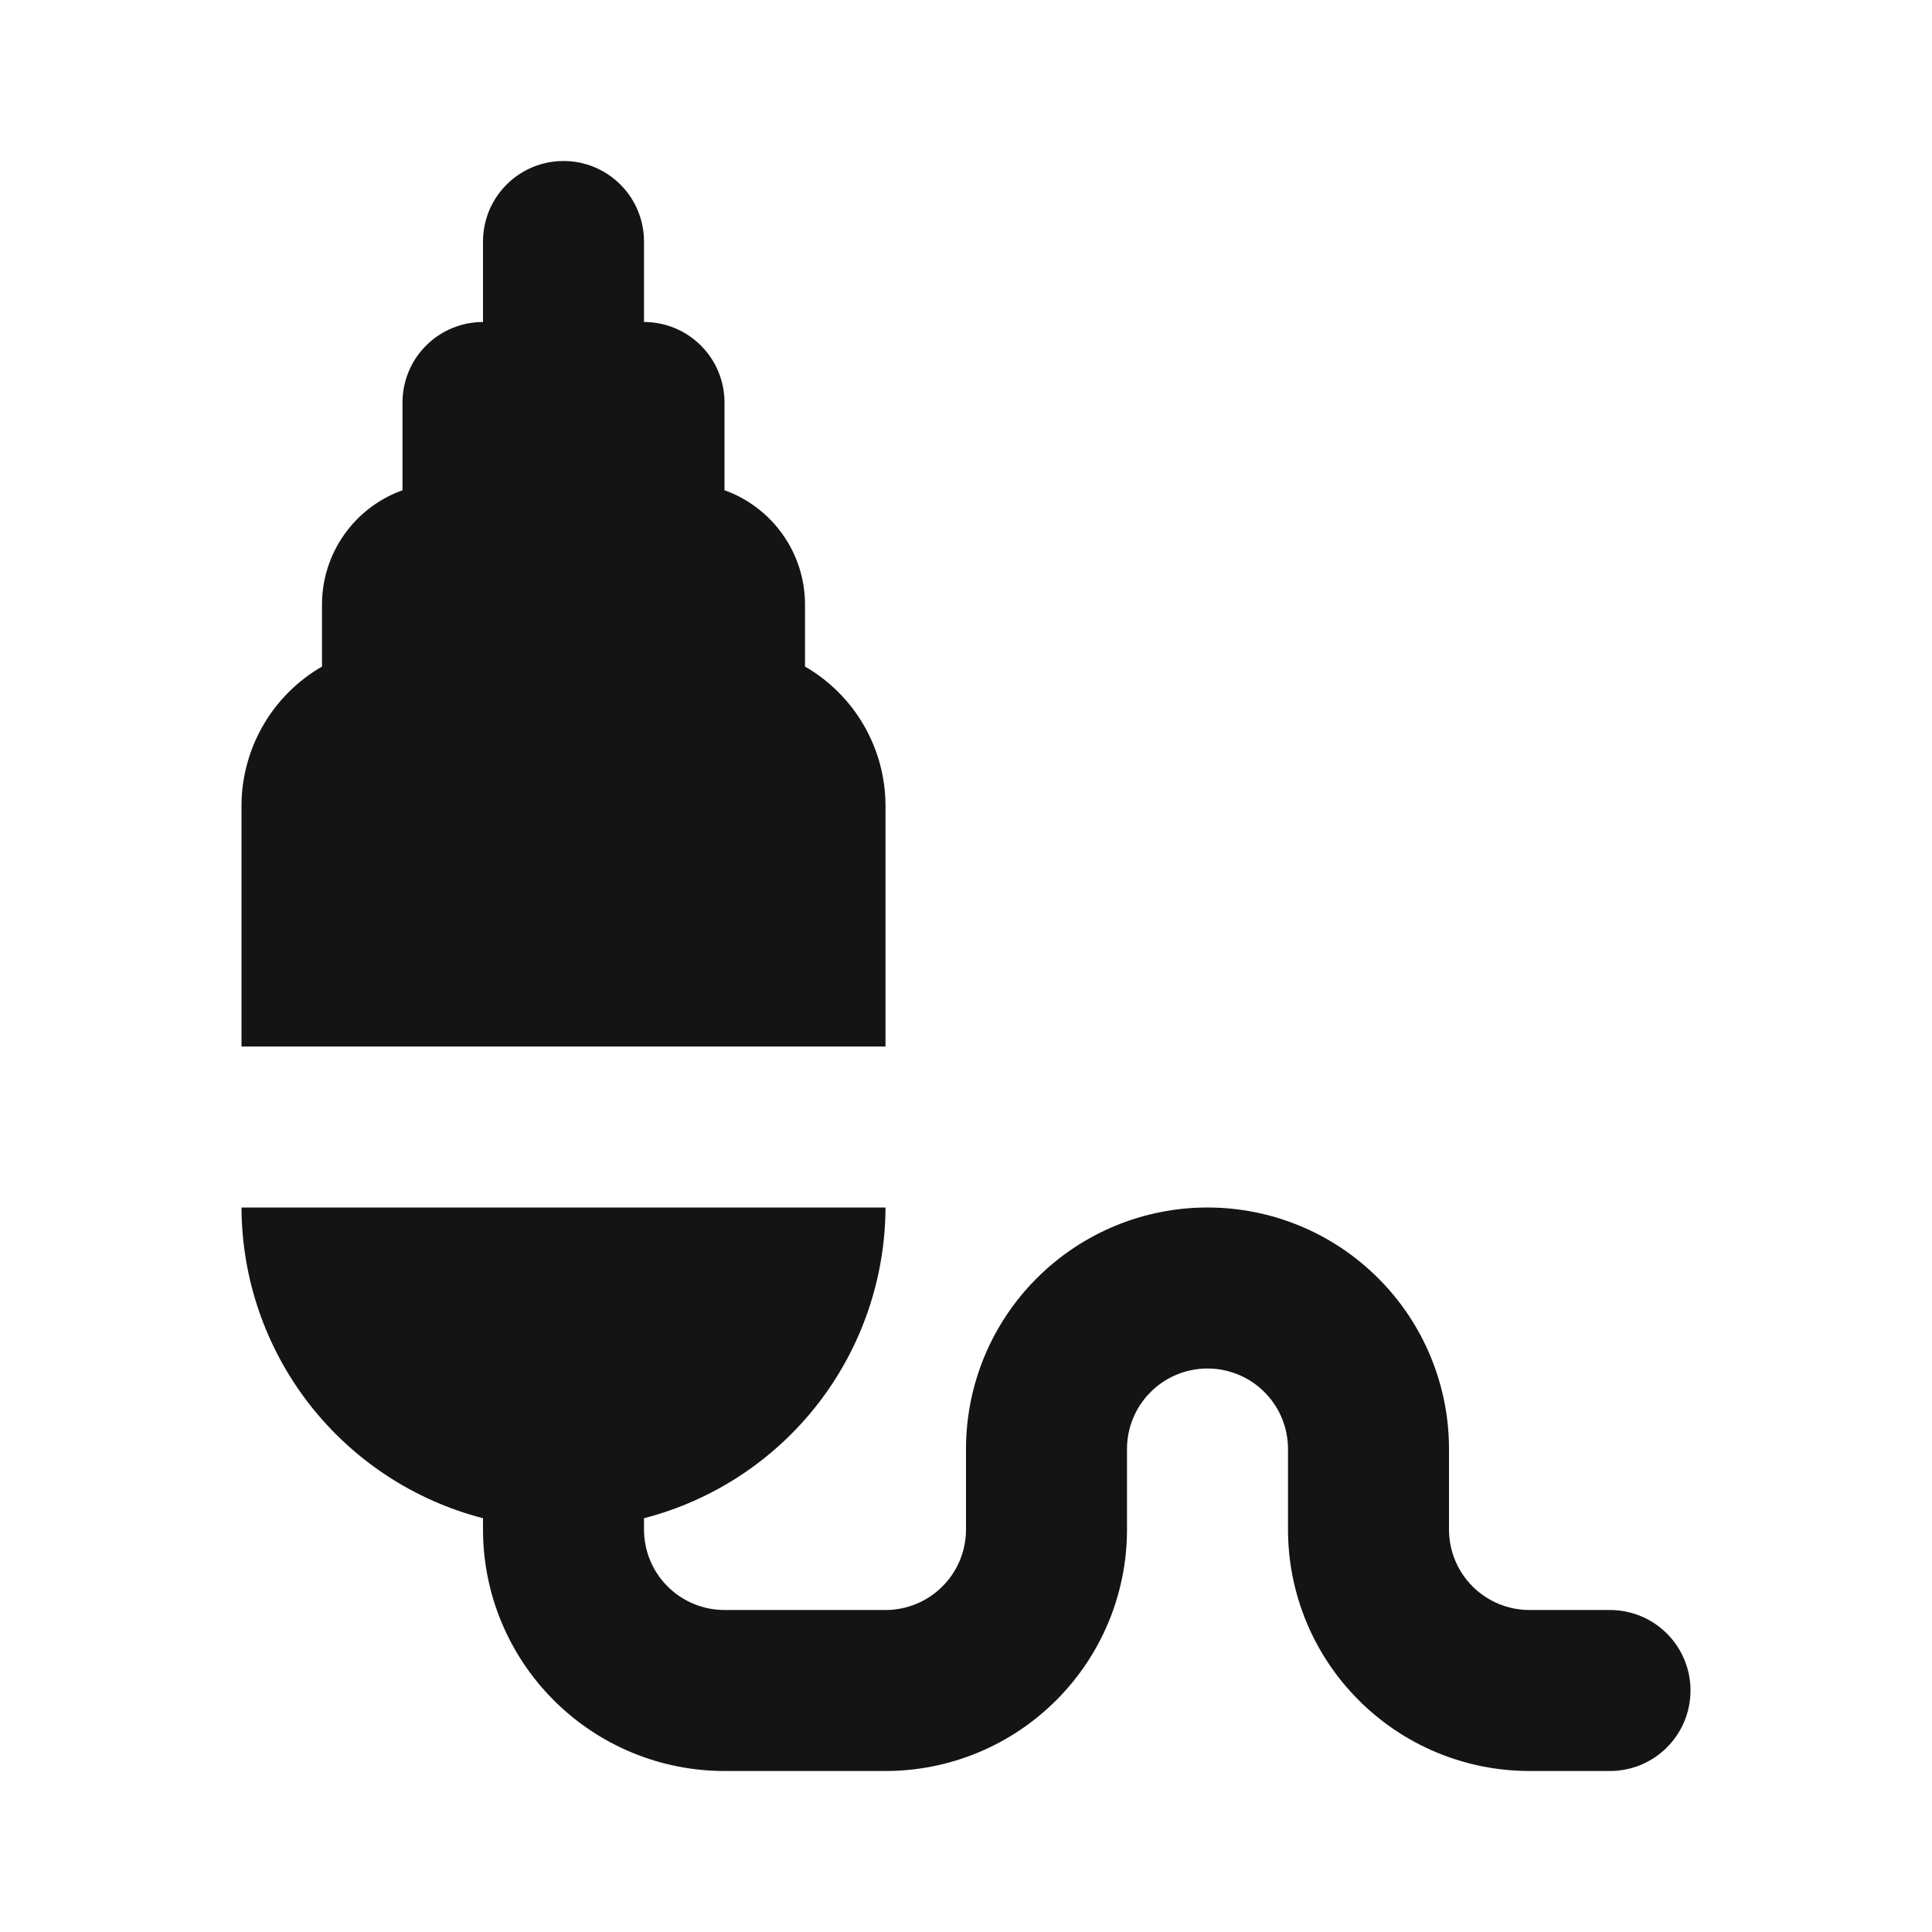 <svg width="24" height="24" viewBox="0 0 24 24" fill="none" xmlns="http://www.w3.org/2000/svg">
<path d="M20 20H19C18.735 20 18.48 19.895 18.293 19.707C18.105 19.52 18 19.265 18 19V18C18 17.204 17.684 16.441 17.121 15.879C16.559 15.316 15.796 15 15 15C14.204 15 13.441 15.316 12.879 15.879C12.316 16.441 12 17.204 12 18V19C12 19.265 11.895 19.52 11.707 19.707C11.52 19.895 11.265 20 11 20H9C8.735 20 8.48 19.895 8.293 19.707C8.105 19.52 8 19.265 8 19V18.86C8.856 18.639 9.615 18.14 10.158 17.442C10.701 16.743 10.997 15.885 11 15H3C3.003 15.885 3.299 16.743 3.842 17.442C4.385 18.14 5.144 18.639 6 18.86V19C6 19.796 6.316 20.559 6.879 21.121C7.441 21.684 8.204 22 9 22H11C11.796 22 12.559 21.684 13.121 21.121C13.684 20.559 14 19.796 14 19V18C14 17.735 14.105 17.48 14.293 17.293C14.48 17.105 14.735 17 15 17C15.265 17 15.52 17.105 15.707 17.293C15.895 17.48 16 17.735 16 18V19C16 19.796 16.316 20.559 16.879 21.121C17.441 21.684 18.204 22 19 22H20C20.265 22 20.52 21.895 20.707 21.707C20.895 21.52 21 21.265 21 21C21 20.735 20.895 20.48 20.707 20.293C20.52 20.105 20.265 20 20 20ZM11 10C10.998 9.651 10.905 9.309 10.729 9.007C10.554 8.705 10.302 8.455 10 8.28V7.5C9.998 7.191 9.901 6.89 9.722 6.638C9.543 6.386 9.291 6.194 9 6.09V5C9 4.735 8.895 4.48 8.707 4.293C8.52 4.105 8.265 4 8 4V3C8 2.735 7.895 2.48 7.707 2.293C7.52 2.105 7.265 2 7 2C6.735 2 6.48 2.105 6.293 2.293C6.105 2.48 6 2.735 6 3V4C5.735 4 5.48 4.105 5.293 4.293C5.105 4.48 5 4.735 5 5V6.09C4.709 6.194 4.457 6.386 4.278 6.638C4.099 6.89 4.002 7.191 4 7.5V8.28C3.698 8.455 3.446 8.705 3.271 9.007C3.096 9.309 3.002 9.651 3 10V13H11V10Z" fill="#141414"/>
</svg>
